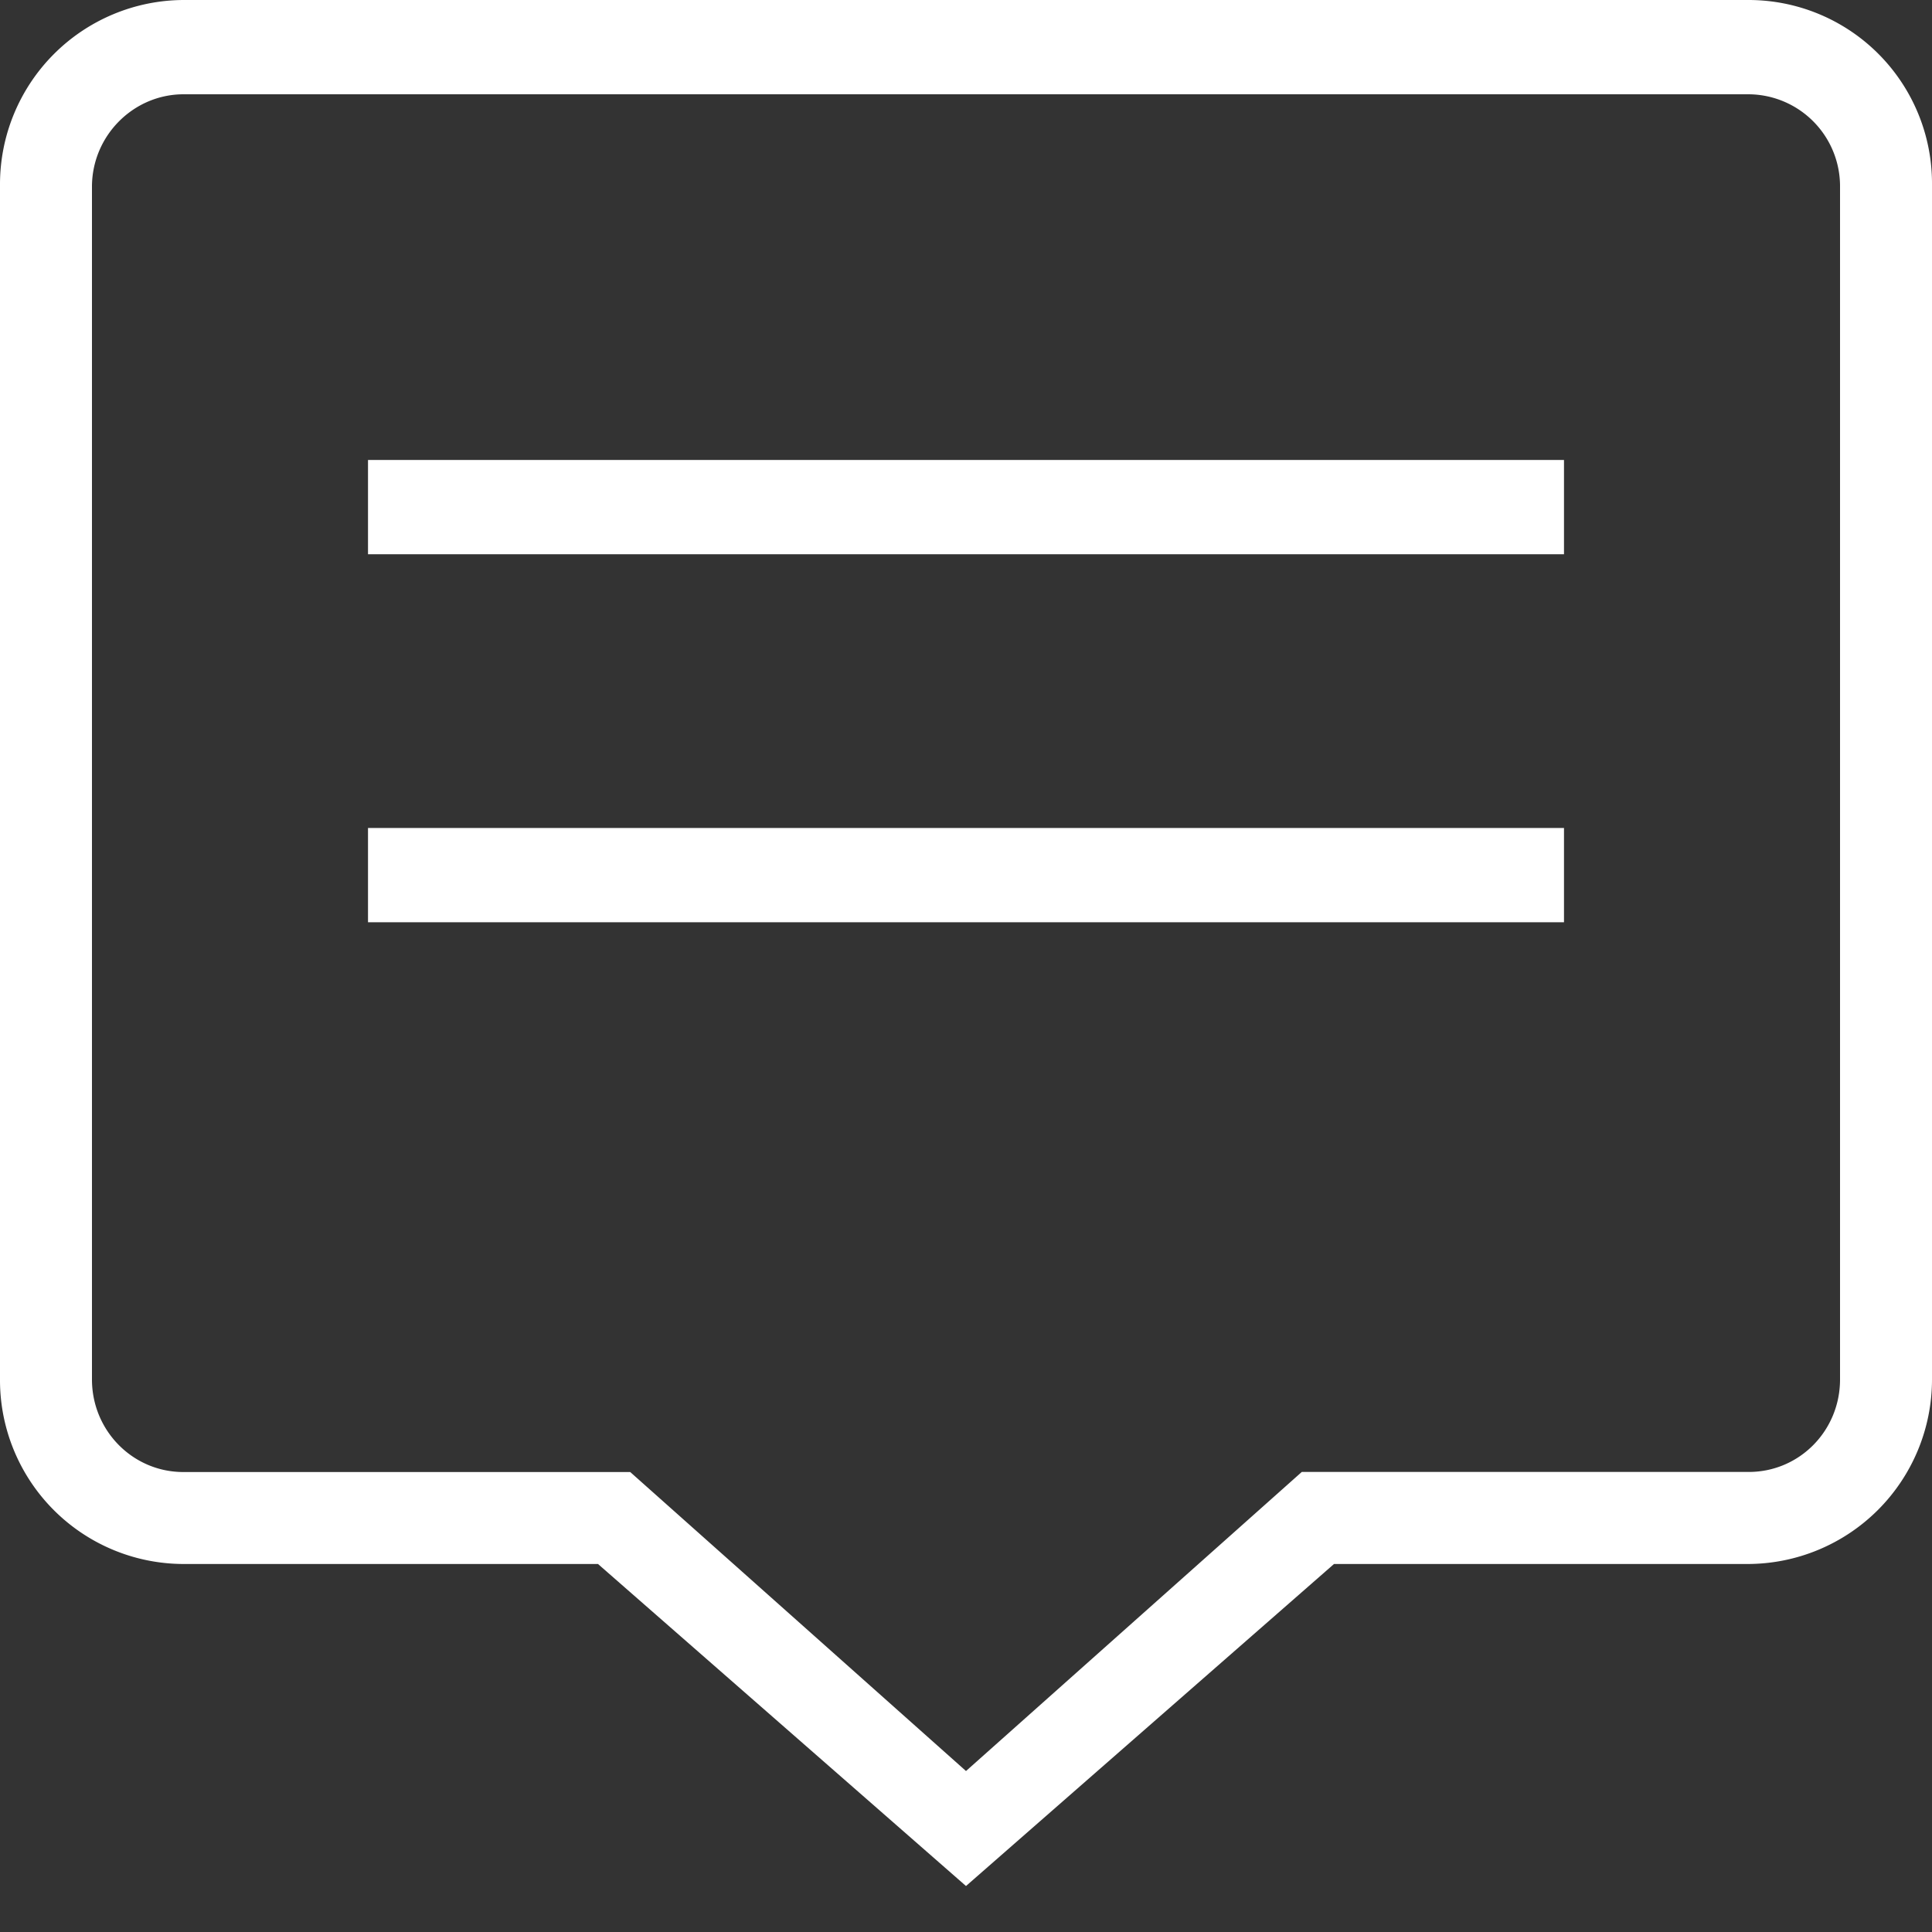 <svg xmlns="http://www.w3.org/2000/svg" width="25" height="25" viewBox="0 0 25 25">
  <rect x="0" y="0" width="25" height="25" fill="#333333" stroke="none"/>
  <path fill="#FFF" fill-rule="nonzero"
        d="M0 2.381A2.385 2.385 0 0 1 2.374 0h20.252A2.374 2.374 0 0 1 25 2.381v15.476a2.388 2.388 0 0 1-2.385 2.381h-5.353L12.5 24.405l-4.762-4.167H2.385A2.379 2.379 0 0 1 0 17.857V2.381zm1.19.036V17.85c0 .664.53 1.198 1.182 1.198h5.783l4.345 3.869 4.345-3.87h5.783c.658 0 1.182-.535 1.182-1.197V2.417a1.19 1.19 0 0 0-1.185-1.197H2.375c-.648 0-1.185.536-1.185 1.197zm3.572 3.535h15.476v1.22H4.762v-1.22zm0 4.762h15.476v1.22H4.762v-1.22z"/>
</svg>
